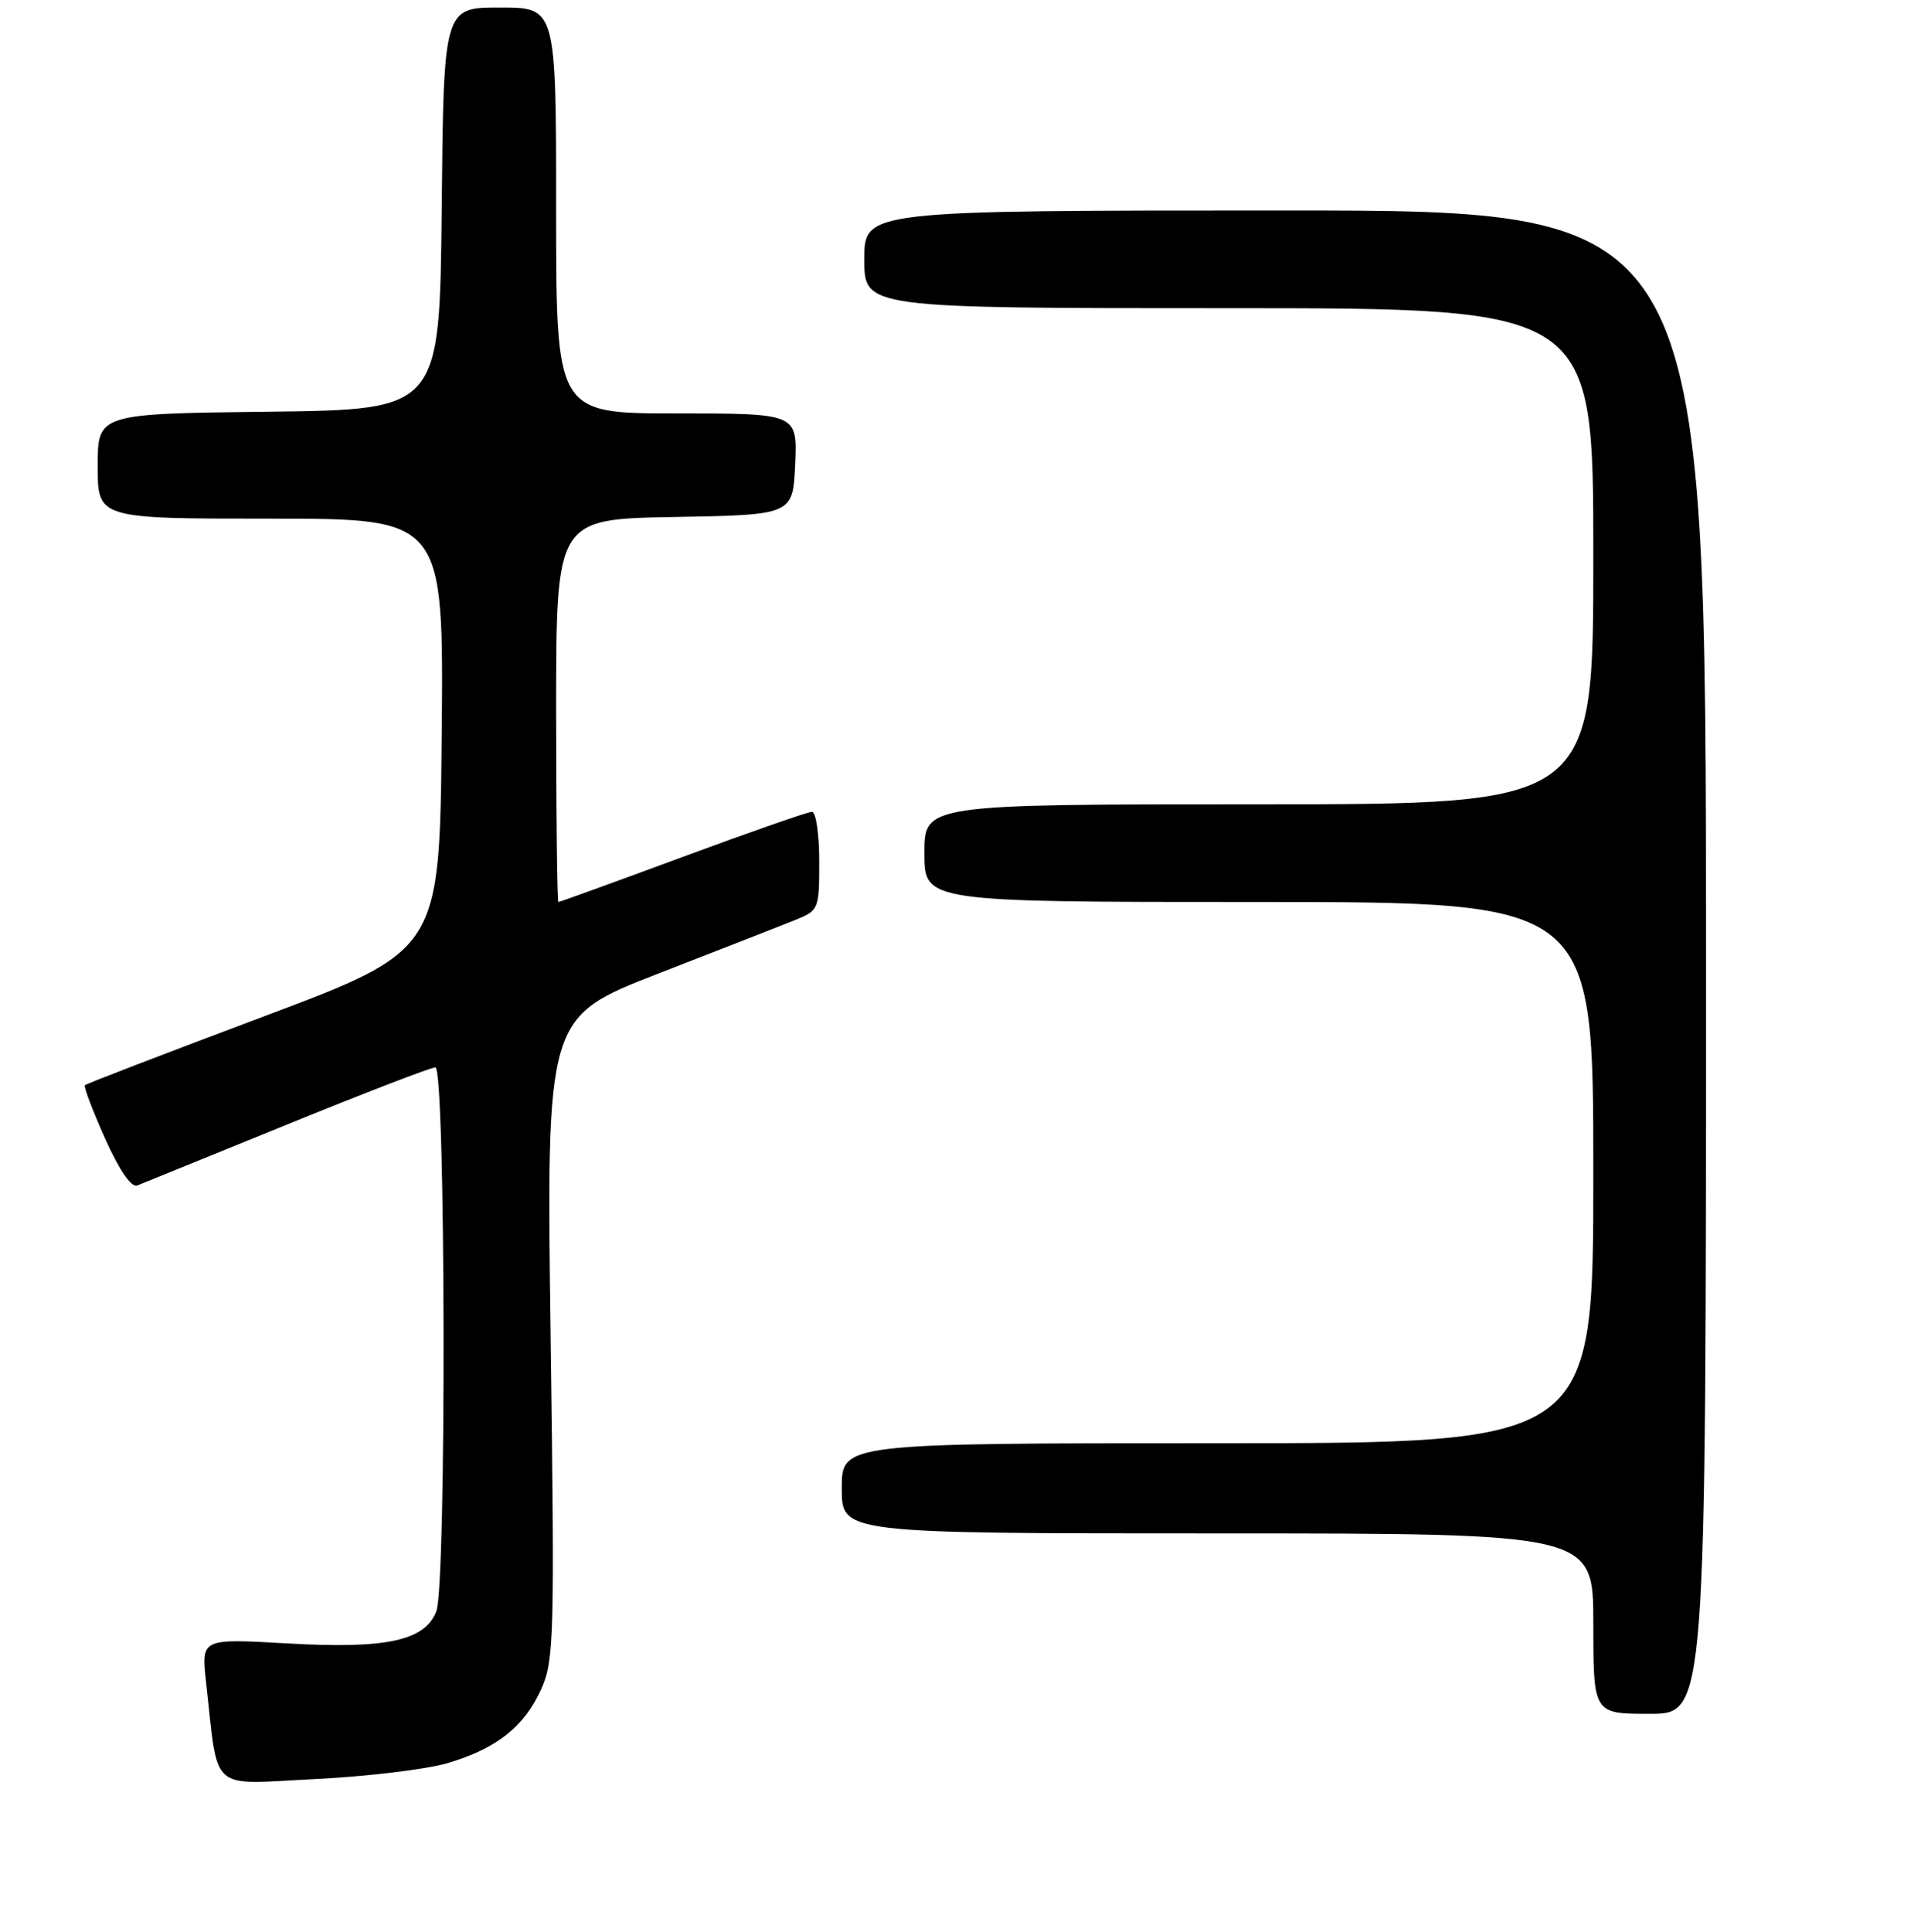 <?xml version="1.0" encoding="UTF-8" standalone="no"?>
<!DOCTYPE svg PUBLIC "-//W3C//DTD SVG 1.1//EN" "http://www.w3.org/Graphics/SVG/1.1/DTD/svg11.dtd" >
<svg xmlns="http://www.w3.org/2000/svg" xmlns:xlink="http://www.w3.org/1999/xlink" version="1.1" viewBox="0 0 256 257">
 <g >
 <path fill="currentColor"
d=" M 59.61 234.54 C 66.15 232.58 69.79 229.68 72.05 224.64 C 73.72 220.91 73.81 217.61 73.27 177.97 C 72.69 135.31 72.69 135.31 87.59 129.52 C 95.79 126.34 103.96 123.14 105.75 122.42 C 108.95 121.12 109.00 121.01 109.00 114.55 C 109.00 110.95 108.57 108.00 108.03 108.00 C 107.50 108.00 99.76 110.70 90.84 114.00 C 81.91 117.30 74.47 120.00 74.30 120.00 C 74.14 120.00 74.00 108.54 74.00 94.53 C 74.00 69.05 74.00 69.05 89.75 68.78 C 105.50 68.50 105.50 68.50 105.80 61.75 C 106.09 55.00 106.09 55.00 90.05 55.00 C 74.00 55.00 74.00 55.00 74.00 28.00 C 74.00 1.00 74.00 1.00 66.52 1.00 C 59.03 1.00 59.03 1.00 58.77 27.75 C 58.50 54.50 58.50 54.50 35.75 54.77 C 13.00 55.04 13.00 55.04 13.00 62.02 C 13.00 69.00 13.00 69.00 36.02 69.00 C 59.03 69.00 59.03 69.00 58.77 97.71 C 58.50 126.43 58.50 126.43 35.07 135.23 C 22.18 140.07 11.48 144.18 11.30 144.37 C 11.11 144.56 12.32 147.75 13.98 151.46 C 15.87 155.68 17.48 158.02 18.26 157.71 C 18.94 157.44 27.91 153.79 38.18 149.61 C 48.46 145.42 57.34 142.00 57.93 142.00 C 59.30 142.00 59.42 210.76 58.06 214.34 C 56.56 218.28 51.43 219.39 38.19 218.63 C 26.77 217.98 26.77 217.98 27.41 223.74 C 29.09 238.67 27.65 237.38 41.86 236.68 C 48.81 236.34 56.80 235.38 59.61 234.54 Z  M 227.00 128.00 C 227.00 28.00 227.00 28.00 171.00 28.00 C 115.00 28.00 115.00 28.00 115.00 34.50 C 115.00 41.00 115.00 41.00 163.50 41.00 C 212.00 41.00 212.00 41.00 212.00 74.00 C 212.00 107.00 212.00 107.00 167.50 107.00 C 123.00 107.00 123.00 107.00 123.00 113.50 C 123.00 120.00 123.00 120.00 167.50 120.00 C 212.00 120.00 212.00 120.00 212.00 156.00 C 212.00 192.00 212.00 192.00 162.00 192.00 C 112.00 192.00 112.00 192.00 112.00 198.00 C 112.00 204.00 112.00 204.00 162.00 204.00 C 212.00 204.00 212.00 204.00 212.00 216.00 C 212.00 228.00 212.00 228.00 219.50 228.00 C 227.00 228.00 227.00 228.00 227.00 128.00 Z "/>
</g>
</svg>